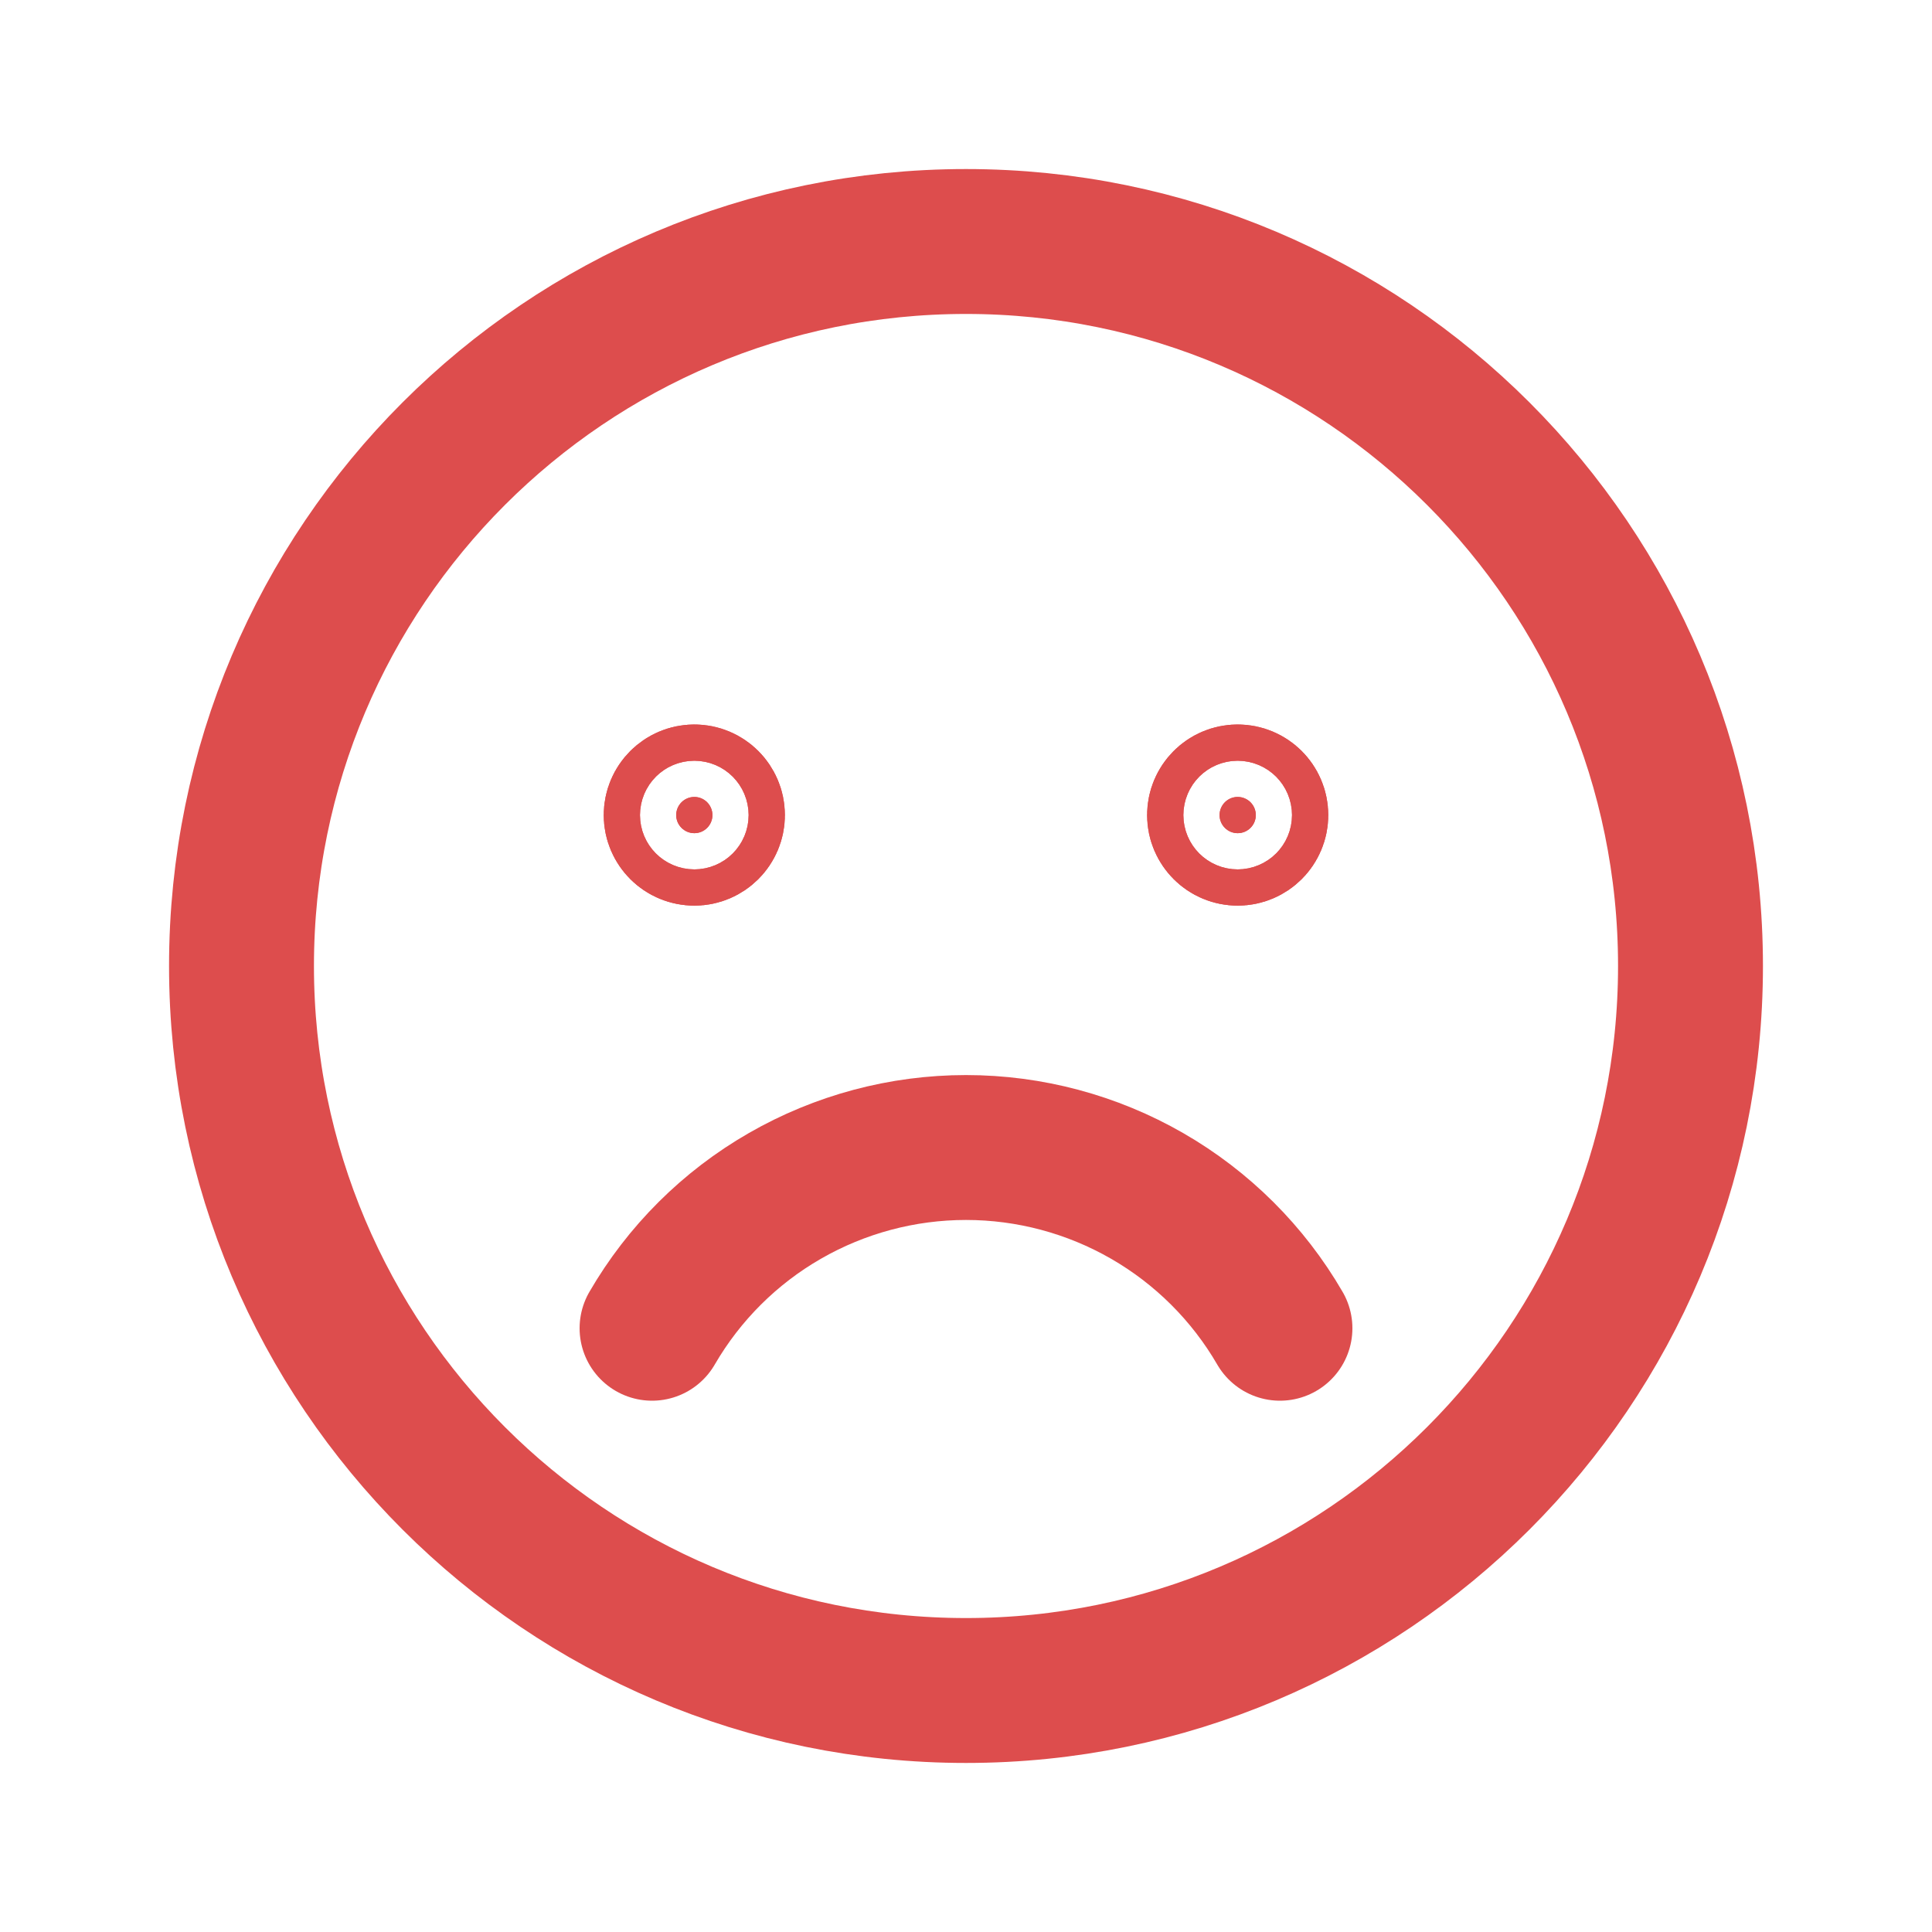 <svg width="20" height="20" viewBox="0 0 20 20" fill="none" xmlns="http://www.w3.org/2000/svg">
<path d="M10 17.5C14.142 17.5 17.5 14.142 17.5 10C17.5 5.858 14.142 2.5 10 2.5C5.858 2.5 2.5 5.858 2.5 10C2.5 14.142 5.858 17.5 10 17.5Z" stroke="#DD4D4D" stroke-width="1.5" stroke-miterlimit="10"/>
<path d="M7.188 8.25C7.291 8.25 7.375 8.334 7.375 8.438C7.375 8.541 7.291 8.625 7.188 8.625C7.084 8.625 7 8.541 7 8.438C7 8.334 7.084 8.25 7.188 8.25Z" fill="#DD4D4D" stroke="#DD4D4D" stroke-width="1.5"/>
<path d="M12.812 8.25C12.916 8.25 13 8.334 13 8.438C13 8.541 12.916 8.625 12.812 8.625C12.709 8.625 12.625 8.541 12.625 8.438C12.625 8.334 12.709 8.25 12.812 8.25Z" fill="#DD4D4D" stroke="#DD4D4D" stroke-width="1.5"/>
<path d="M7.188 8.25C7.291 8.25 7.375 8.334 7.375 8.438C7.375 8.541 7.291 8.625 7.188 8.625C7.084 8.625 7 8.541 7 8.438C7 8.334 7.084 8.25 7.188 8.25Z" fill="#DD4D4D" stroke="#DD4D4D" stroke-width="1.5"/>
<path d="M12.812 8.25C12.916 8.25 13 8.334 13 8.438C13 8.541 12.916 8.625 12.812 8.625C12.709 8.625 12.625 8.541 12.625 8.438C12.625 8.334 12.709 8.25 12.812 8.25Z" fill="#DD4D4D" stroke="#DD4D4D" stroke-width="1.5"/>
<path d="M13.25 13.75C12.92 13.181 12.445 12.708 11.875 12.38C11.305 12.052 10.658 11.879 10 11.879C9.342 11.879 8.695 12.052 8.125 12.38C7.554 12.708 7.08 13.181 6.75 13.75" stroke="#DD4D4D" stroke-width="1.5" stroke-linecap="round" stroke-linejoin="round"/>
</svg>
